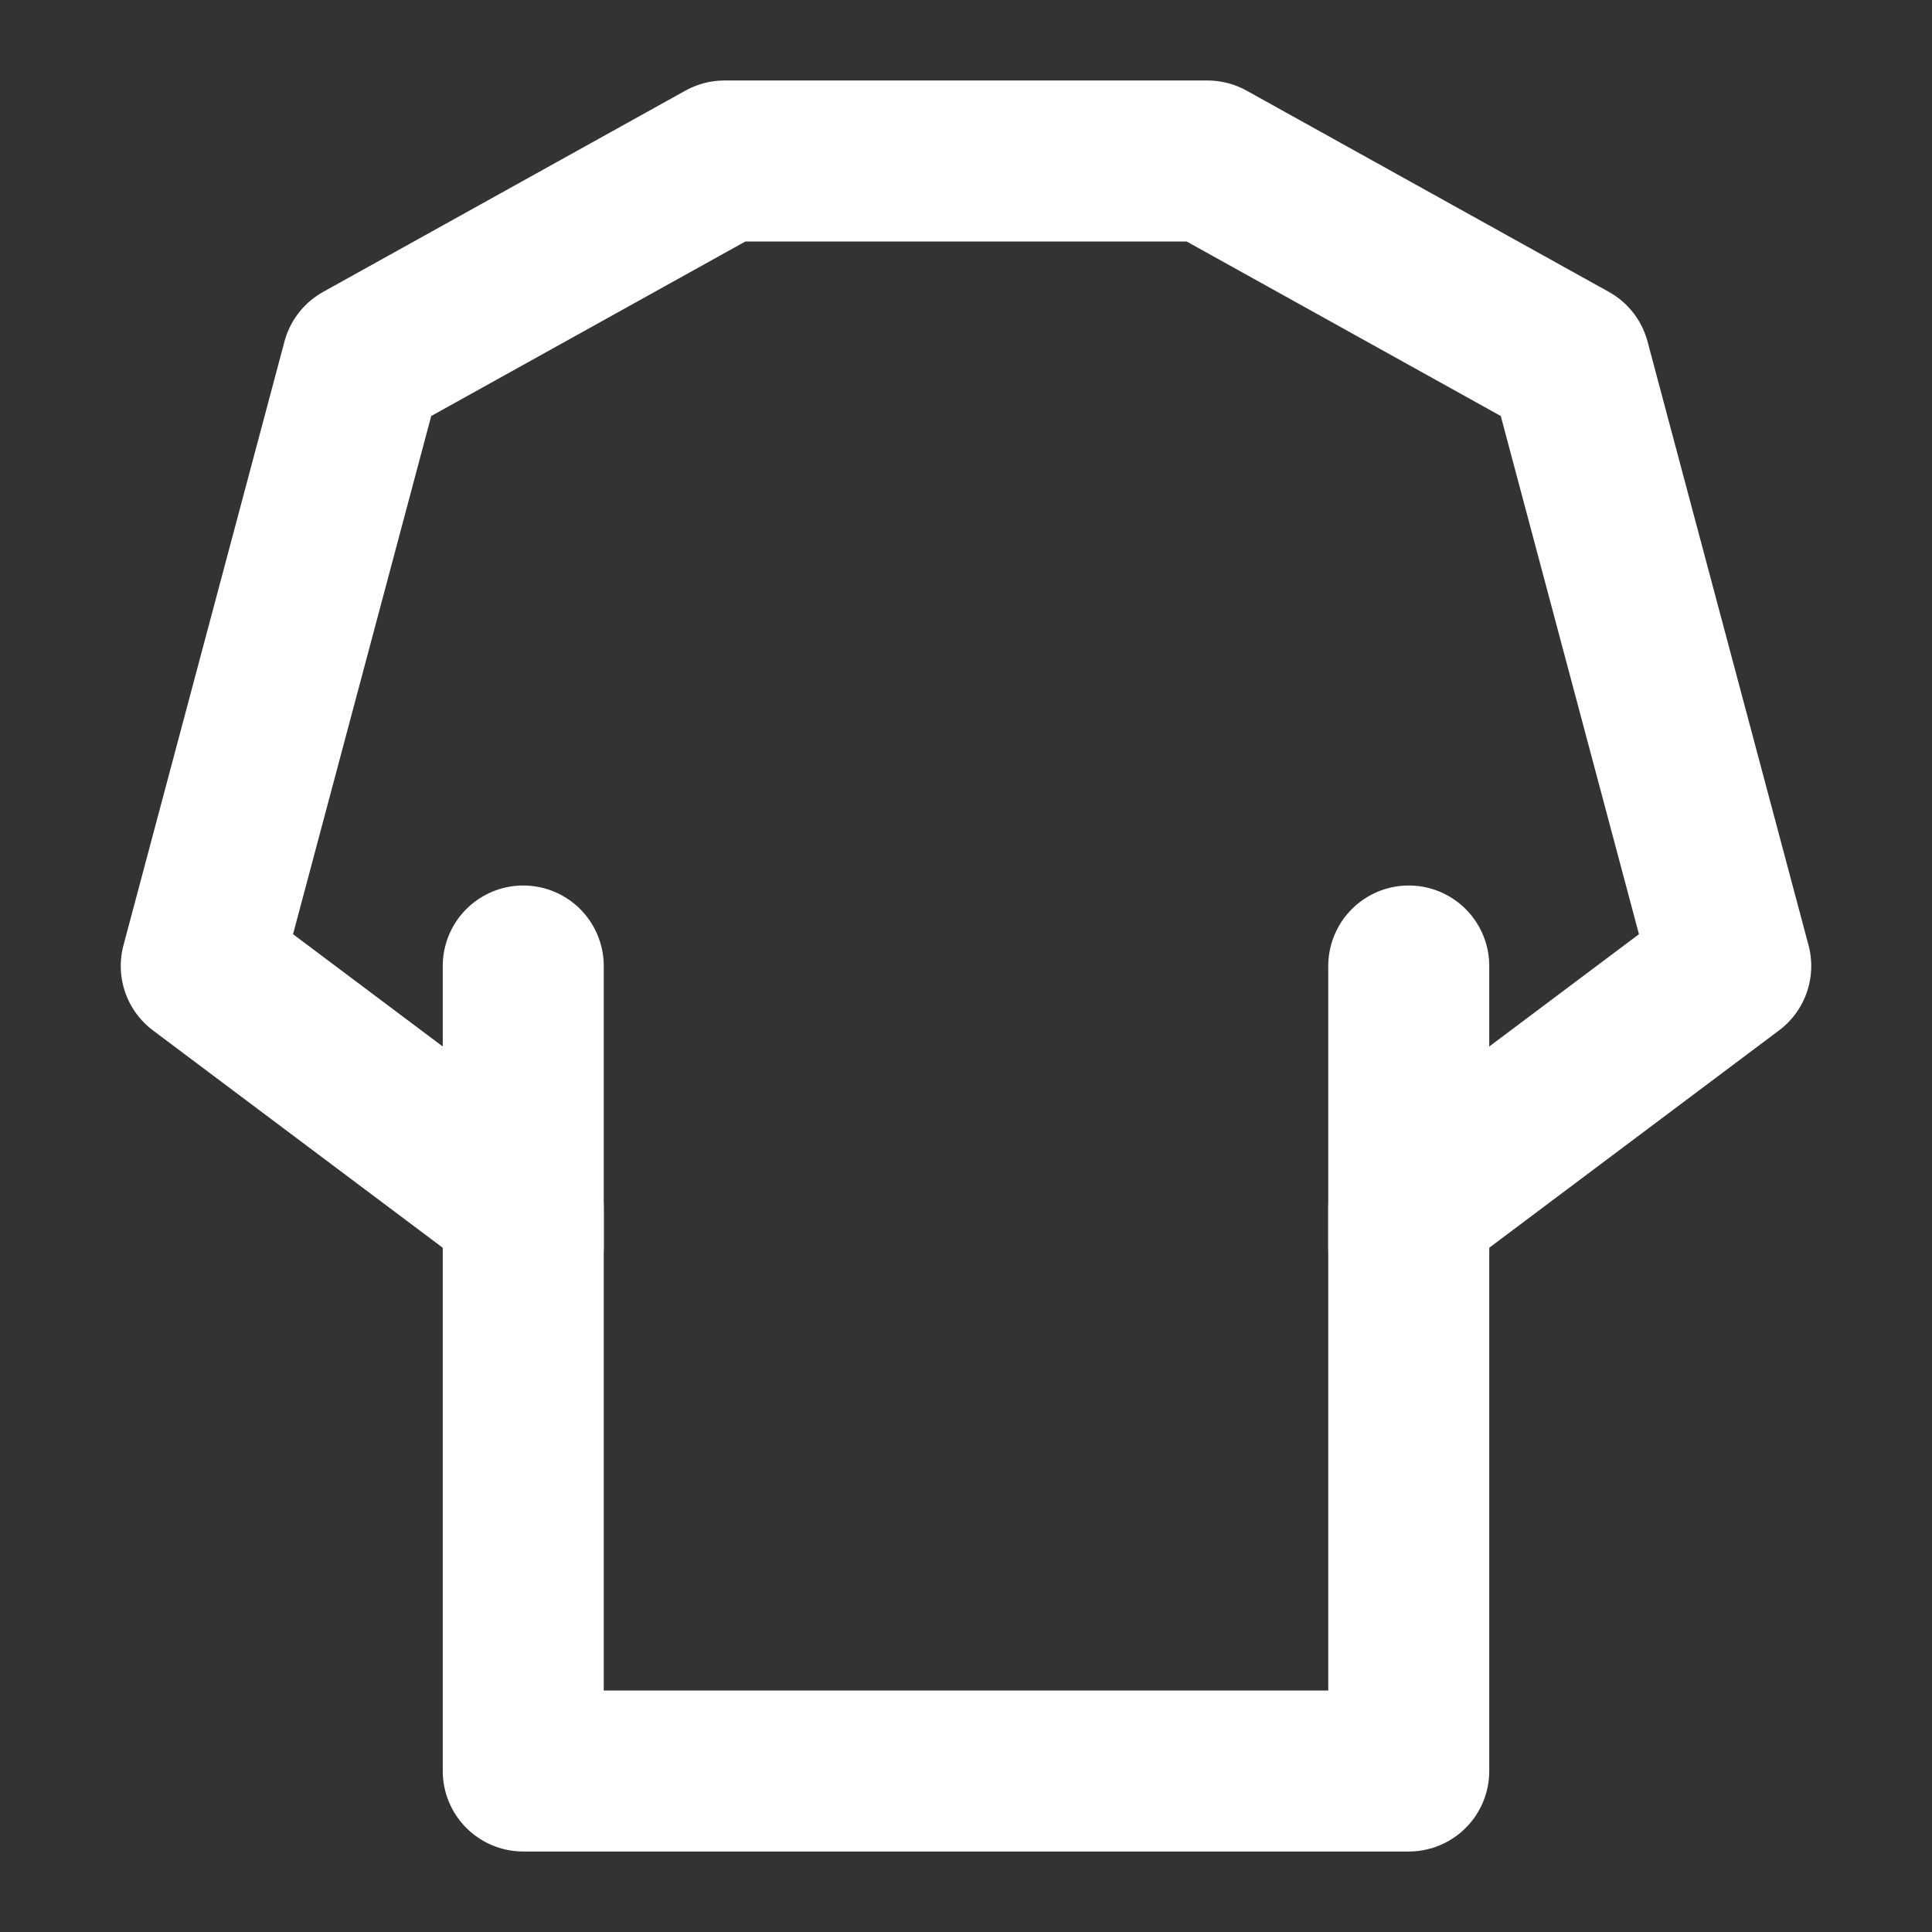 <?xml version="1.0" encoding="UTF-8"?><svg width="24" height="24" viewBox="0 0 48 48" fill="none" xmlns="http://www.w3.org/2000/svg"><rect x="0" y="0" width="48" height="48" fill="#333333" stroke="none"/><path d="M9 9L18 4H30L39 9L43 24L35 30V44H13V30L5 24L9 9Z" fill="none" stroke="#ffffff" stroke-width="4" stroke-linecap="round" stroke-linejoin="round"/><path d="M13 31L13 24" stroke="#ffffff" stroke-width="4" stroke-linecap="round" stroke-linejoin="round"/><path d="M35 31L35 24" stroke="#ffffff" stroke-width="4" stroke-linecap="round" stroke-linejoin="round"/></svg>